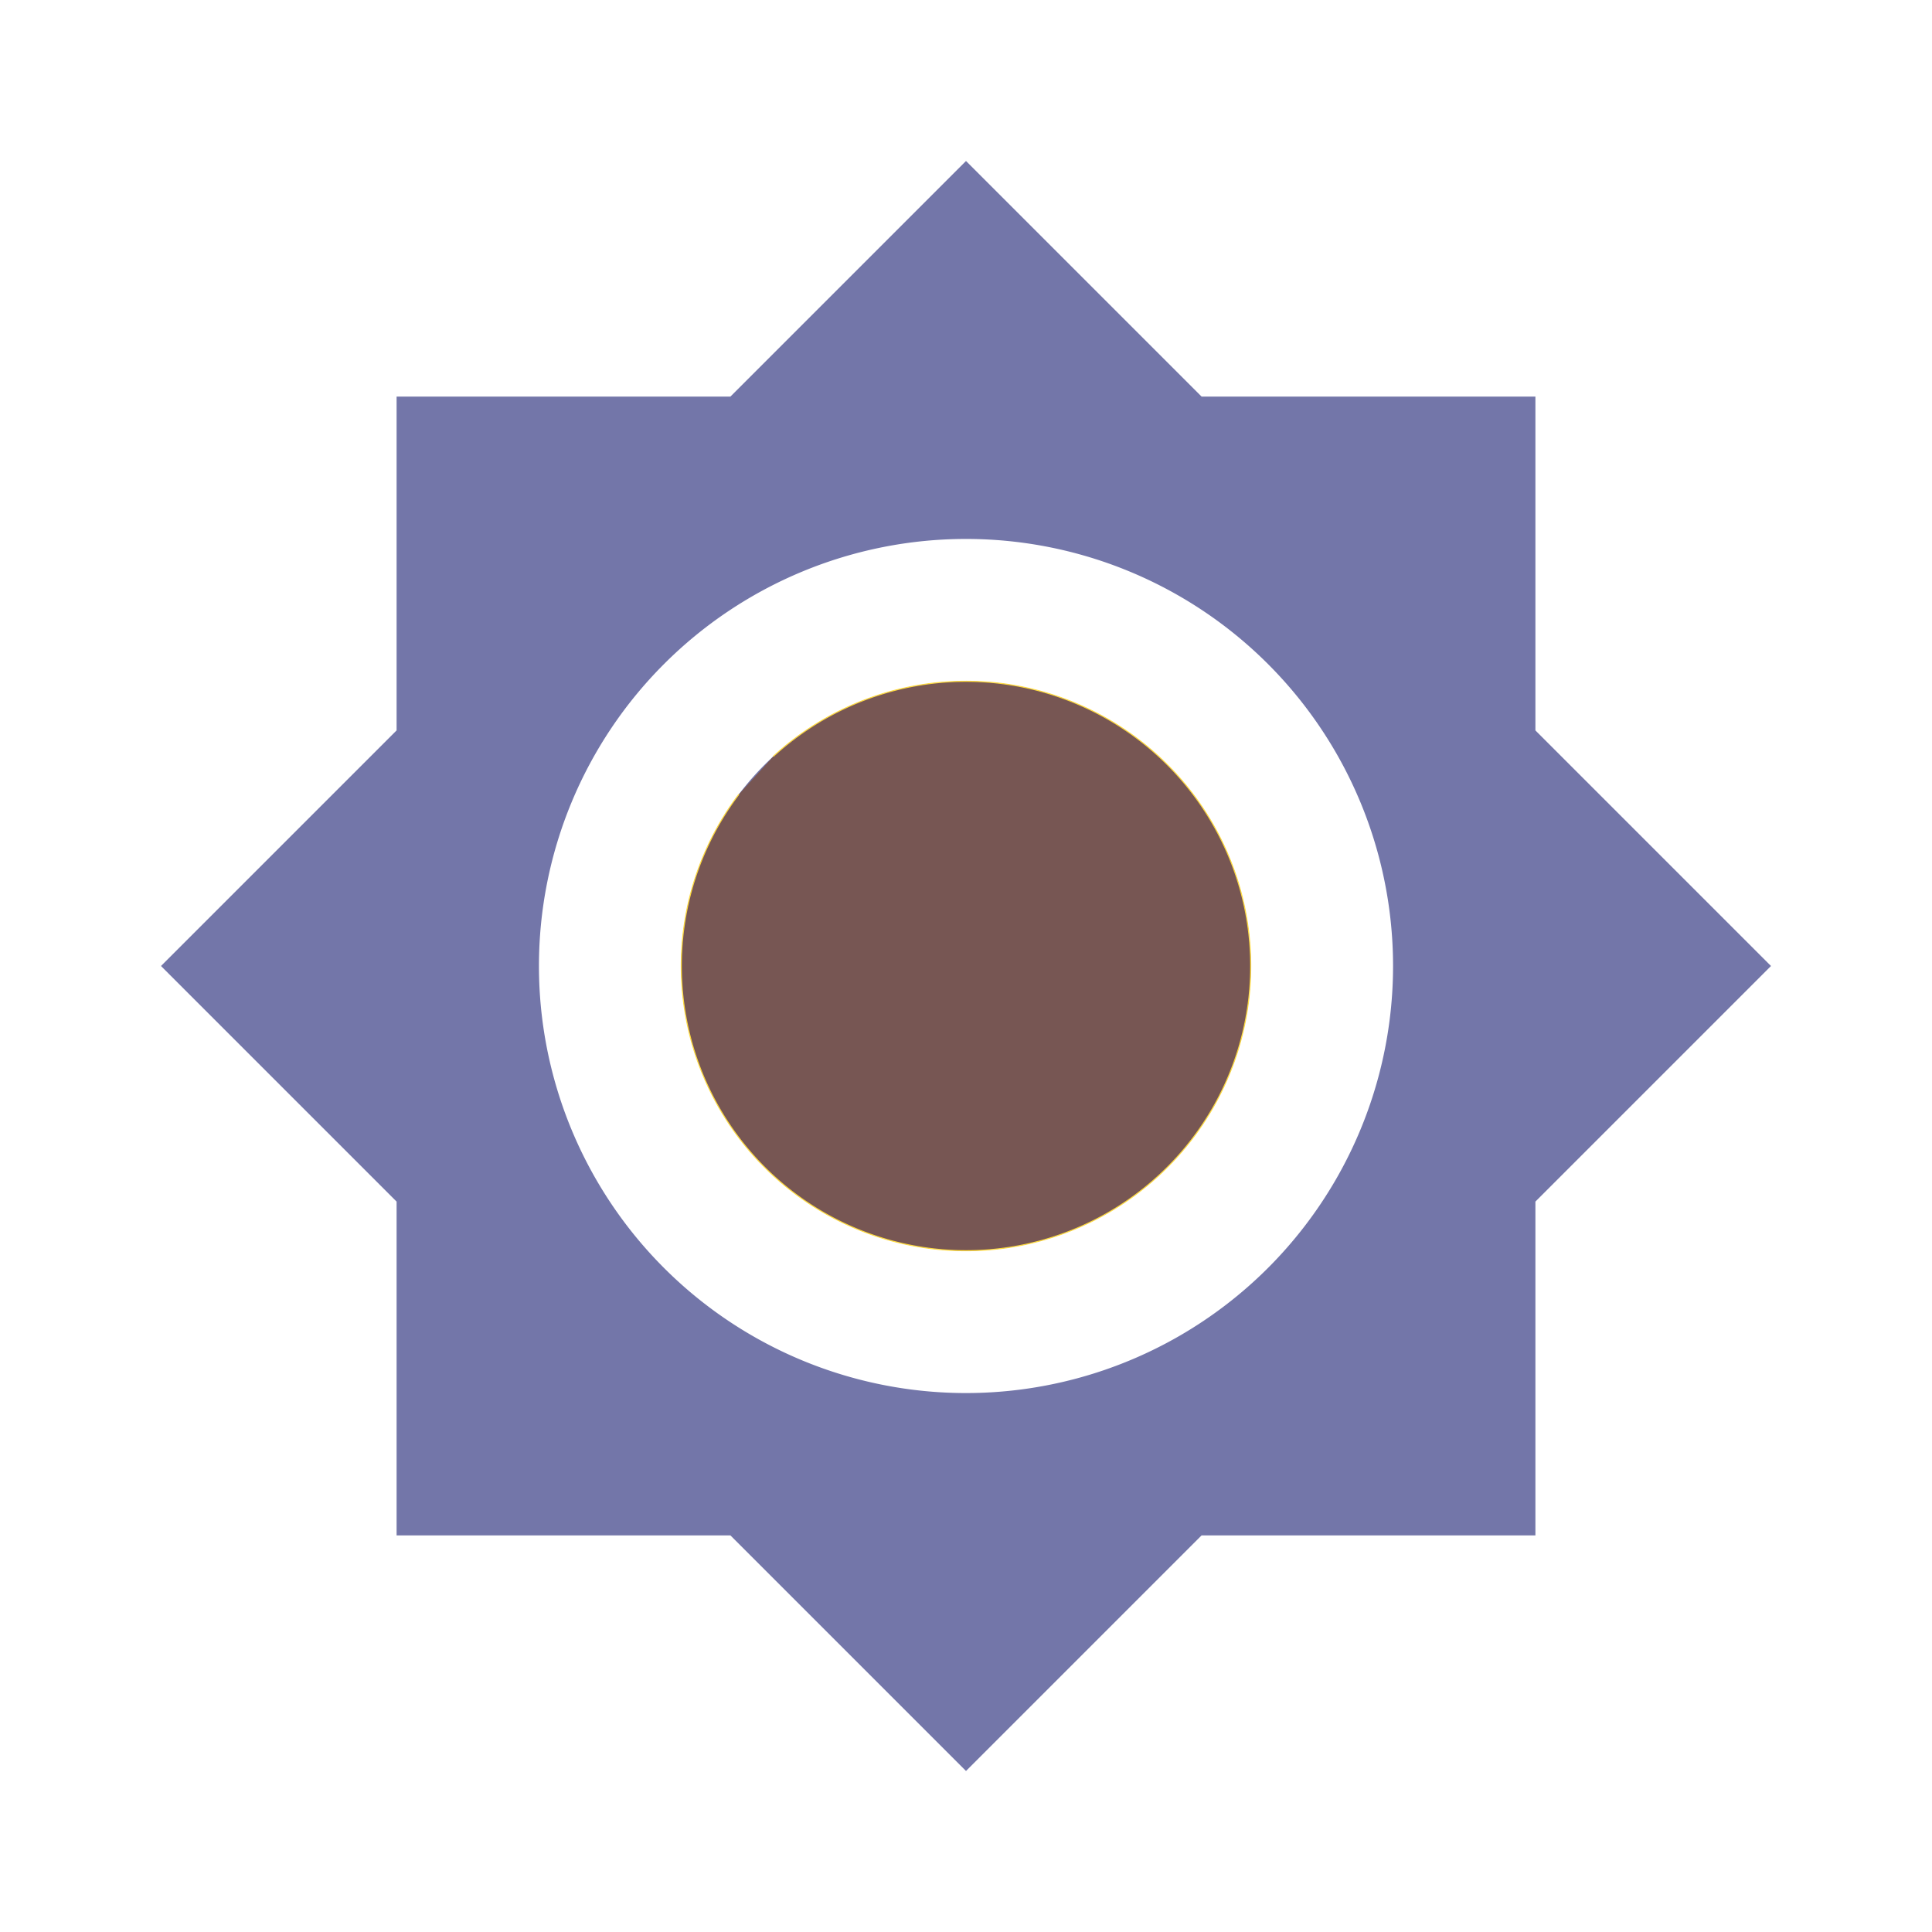 <?xml version="1.0" encoding="UTF-8" standalone="no"?>
<svg
   version="1.1"
   width="240"
   height="240"
   viewBox="0 0 240 240"
   id="svg4"
   sodipodi:docname="brightness-7.svg"
   inkscape:version="1.1.2 (0a00cf5339, 2022-02-04, custom)"
   xmlns:inkscape="http://www.inkscape.org/namespaces/inkscape"
   xmlns:sodipodi="http://sodipodi.sourceforge.net/DTD/sodipodi-0.dtd"
   xmlns="http://www.w3.org/2000/svg"
   xmlns:svg="http://www.w3.org/2000/svg"
   xmlns:rdf="http://www.w3.org/1999/02/22-rdf-syntax-ns#"
   xmlns:cc="http://creativecommons.org/ns#"
   xmlns:dc="http://purl.org/dc/elements/1.1/">
  <defs
     id="defs8" />
  <sodipodi:namedview
     pagecolor="#ffffff"
     bordercolor="#666666"
     borderopacity="1"
     objecttolerance="10"
     gridtolerance="10"
     guidetolerance="10"
     inkscape:pageopacity="0"
     inkscape:pageshadow="2"
     inkscape:window-width="1898"
     inkscape:window-height="1024"
     id="namedview6"
     showgrid="false"
     inkscape:pagecheckerboard="true"
     inkscape:zoom="2.7812867"
     inkscape:cx="112.1783"
     inkscape:cy="120.0883"
     inkscape:window-x="10"
     inkscape:window-y="44"
     inkscape:window-maximized="0"
     inkscape:current-layer="svg4" />
  <path
     d="M 120,84.633 A 35.367,35.367 0 0 0 84.633,120 35.367,35.367 0 0 0 120,155.367 35.367,35.367 0 0 0 155.367,120 35.367,35.367 0 0 0 120,84.633 m 0,88.417 A 53.05,53.05 0 0 1 66.95,120 53.05,53.05 0 0 1 120,66.95 53.05,53.05 0 0 1 173.05,120 53.05,53.05 0 0 1 120,173.05 M 190.734,90.734 V 49.266 H 149.266 L 120,20 90.734,49.266 H 49.266 V 90.734 L 20,120 49.266,149.266 v 41.468 H 90.734 L 120,220 149.266,190.734 h 41.468 V 149.266 L 220,120 Z"
     id="path2"
     inkscape:connector-curvature="0"
     style="fill:#7376a9;stroke-width:8.842;fill-opacity:1" />
  <path
     style="fill:#775653;fill-opacity:1;stroke:#fedb41;stroke-width:0.133;paint-order:stroke fill markers;stroke-opacity:1"
     id="path901"
     sodipodi:type="arc"
     sodipodi:cx="120"
     sodipodi:cy="120"
     sodipodi:rx="35.366901"
     sodipodi:ry="35.366901"
     sodipodi:start="3.9690778"
     sodipodi:end="3.7888829"
     sodipodi:open="true"
     sodipodi:arc-type="arc"
     d="m 96.066,93.962 a 35.367,35.367 0 0 1 48.868,0.956 35.367,35.367 0 0 1 1.246,48.861 35.367,35.367 0 0 1 -48.756,3.445 35.367,35.367 0 0 1 -5.637,-48.551" />
</svg>
